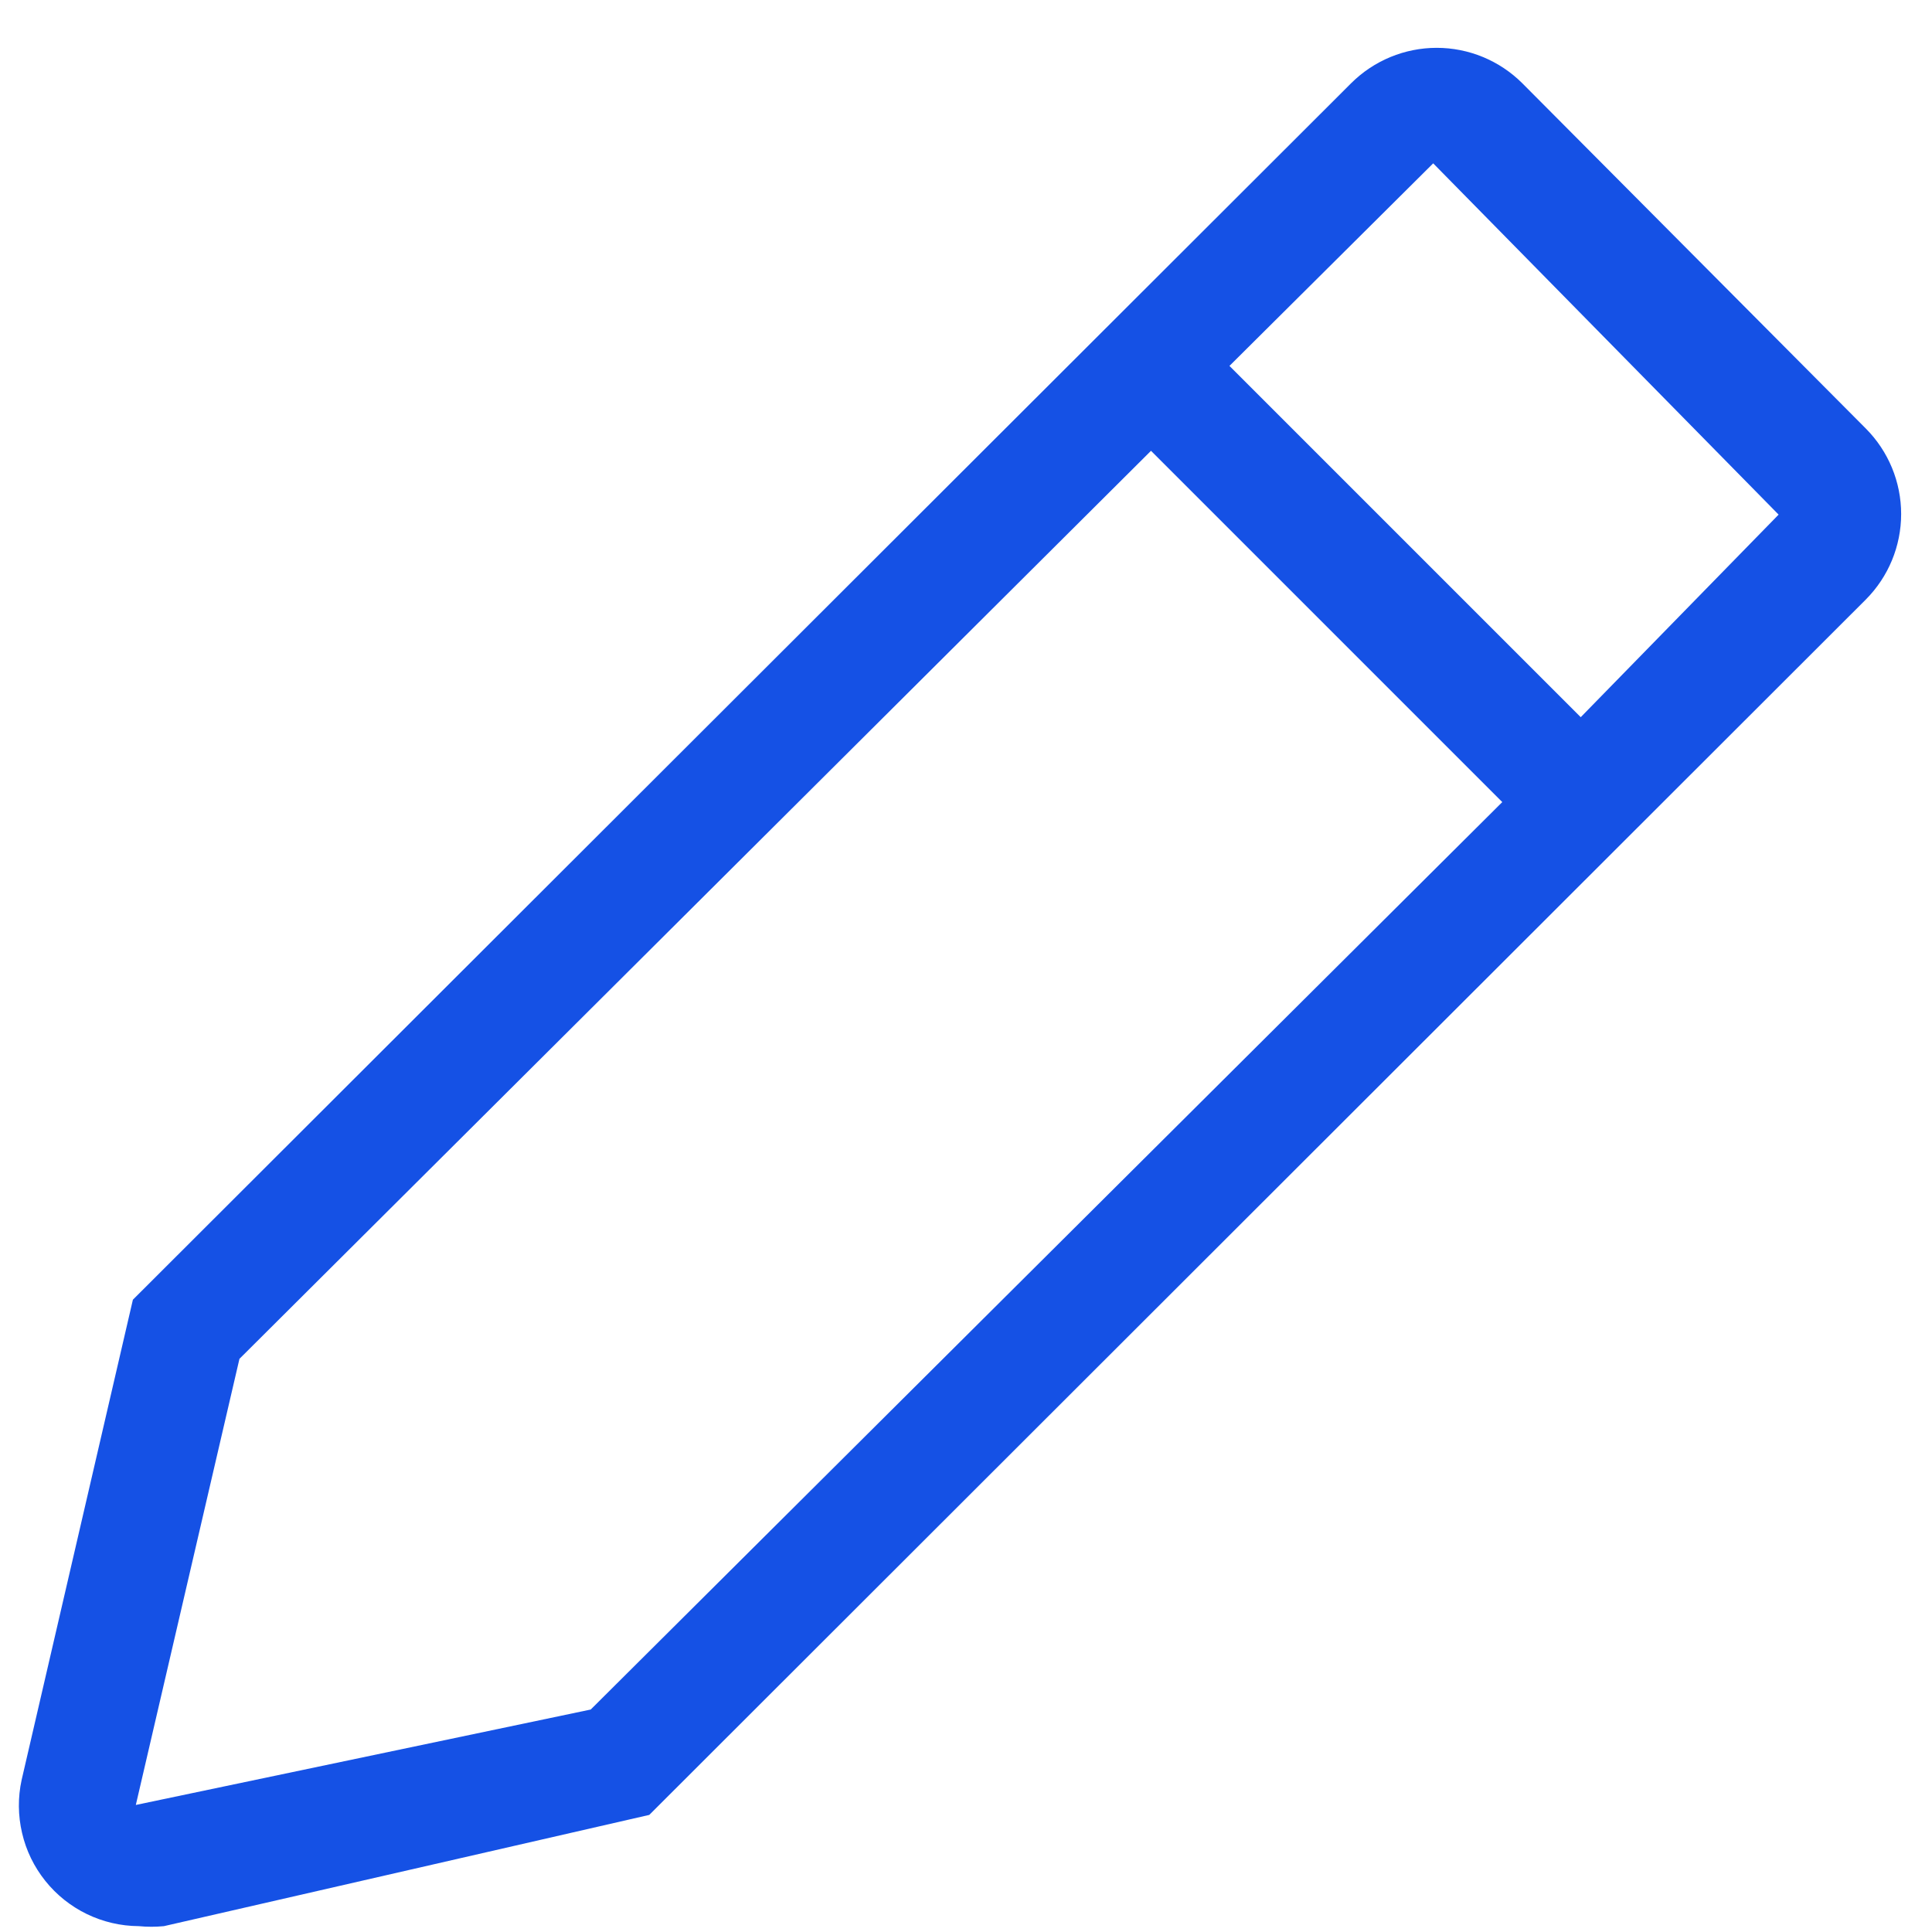 <svg width="27" height="27" viewBox="0 0 33 33" fill="1551e5" xmlns="http://www.w3.org/2000/svg">
<path d="M31.87 7.32L26 1.42C25.612 1.034 25.087 0.817 24.54 0.817C23.993 0.817 23.468 1.034 23.08 1.42L2.27 22.2L0.37 30.4C0.304 30.7 0.307 31.01 0.377 31.309C0.446 31.608 0.582 31.887 0.774 32.127C0.966 32.367 1.208 32.56 1.484 32.694C1.761 32.828 2.063 32.898 2.37 32.9C2.513 32.914 2.657 32.914 2.8 32.9L11.09 31L31.87 10.24C32.256 9.852 32.473 9.327 32.473 8.78C32.473 8.233 32.256 7.708 31.87 7.32ZM10.09 29.2L2.32 30.83L4.09 23.21L19.66 7.7L25.66 13.7L10.09 29.2ZM27 12.25L21 6.25L24.48 2.79L30.38 8.79L27 12.25Z" fill="#1551e5"/>
</svg>
